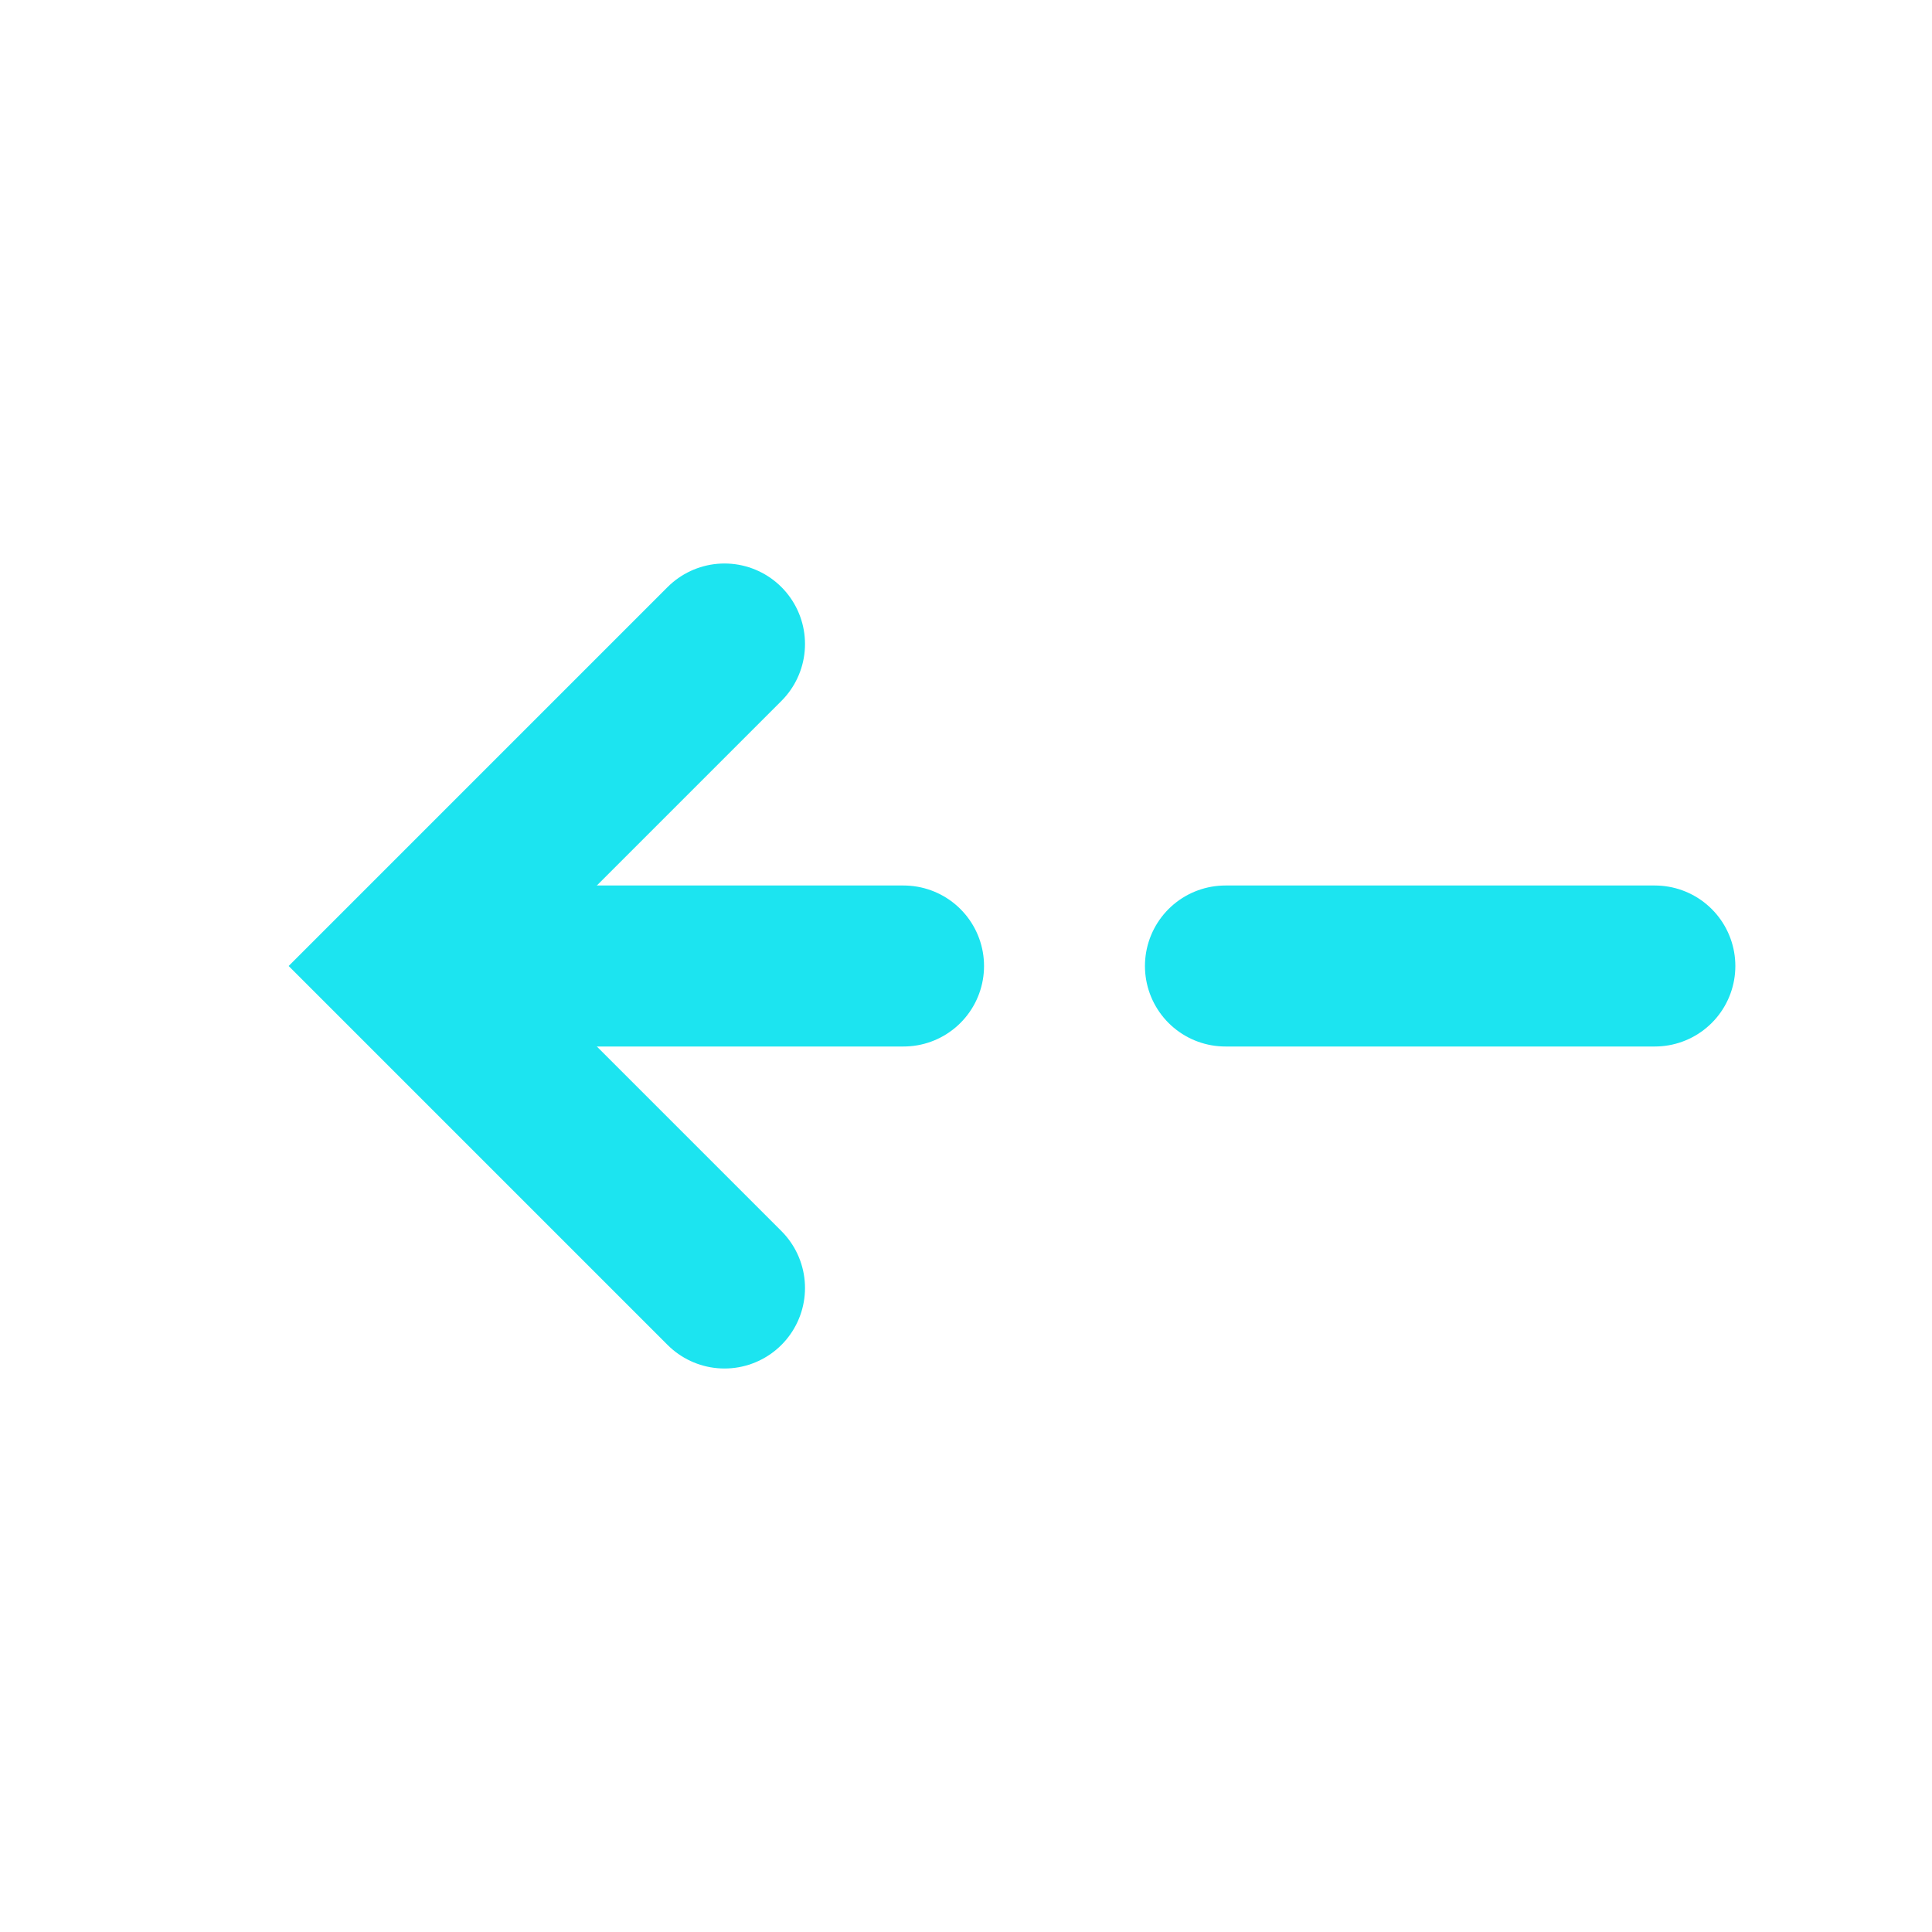 <svg width="24" height="24" viewBox="0 0 24 24" fill="none" xmlns="http://www.w3.org/2000/svg">
<path d="M9 8L5 12L9 16" stroke="#1CE4F0" stroke-width="2" stroke-linecap="round"/>
<path d="M11.224 12L5.557 12" stroke="#1CE4F0" stroke-width="2" stroke-linecap="round"/>
<path d="M20.557 12L15.223 12" stroke="#1CE4F0" stroke-width="2" stroke-linecap="round"/>
</svg>
